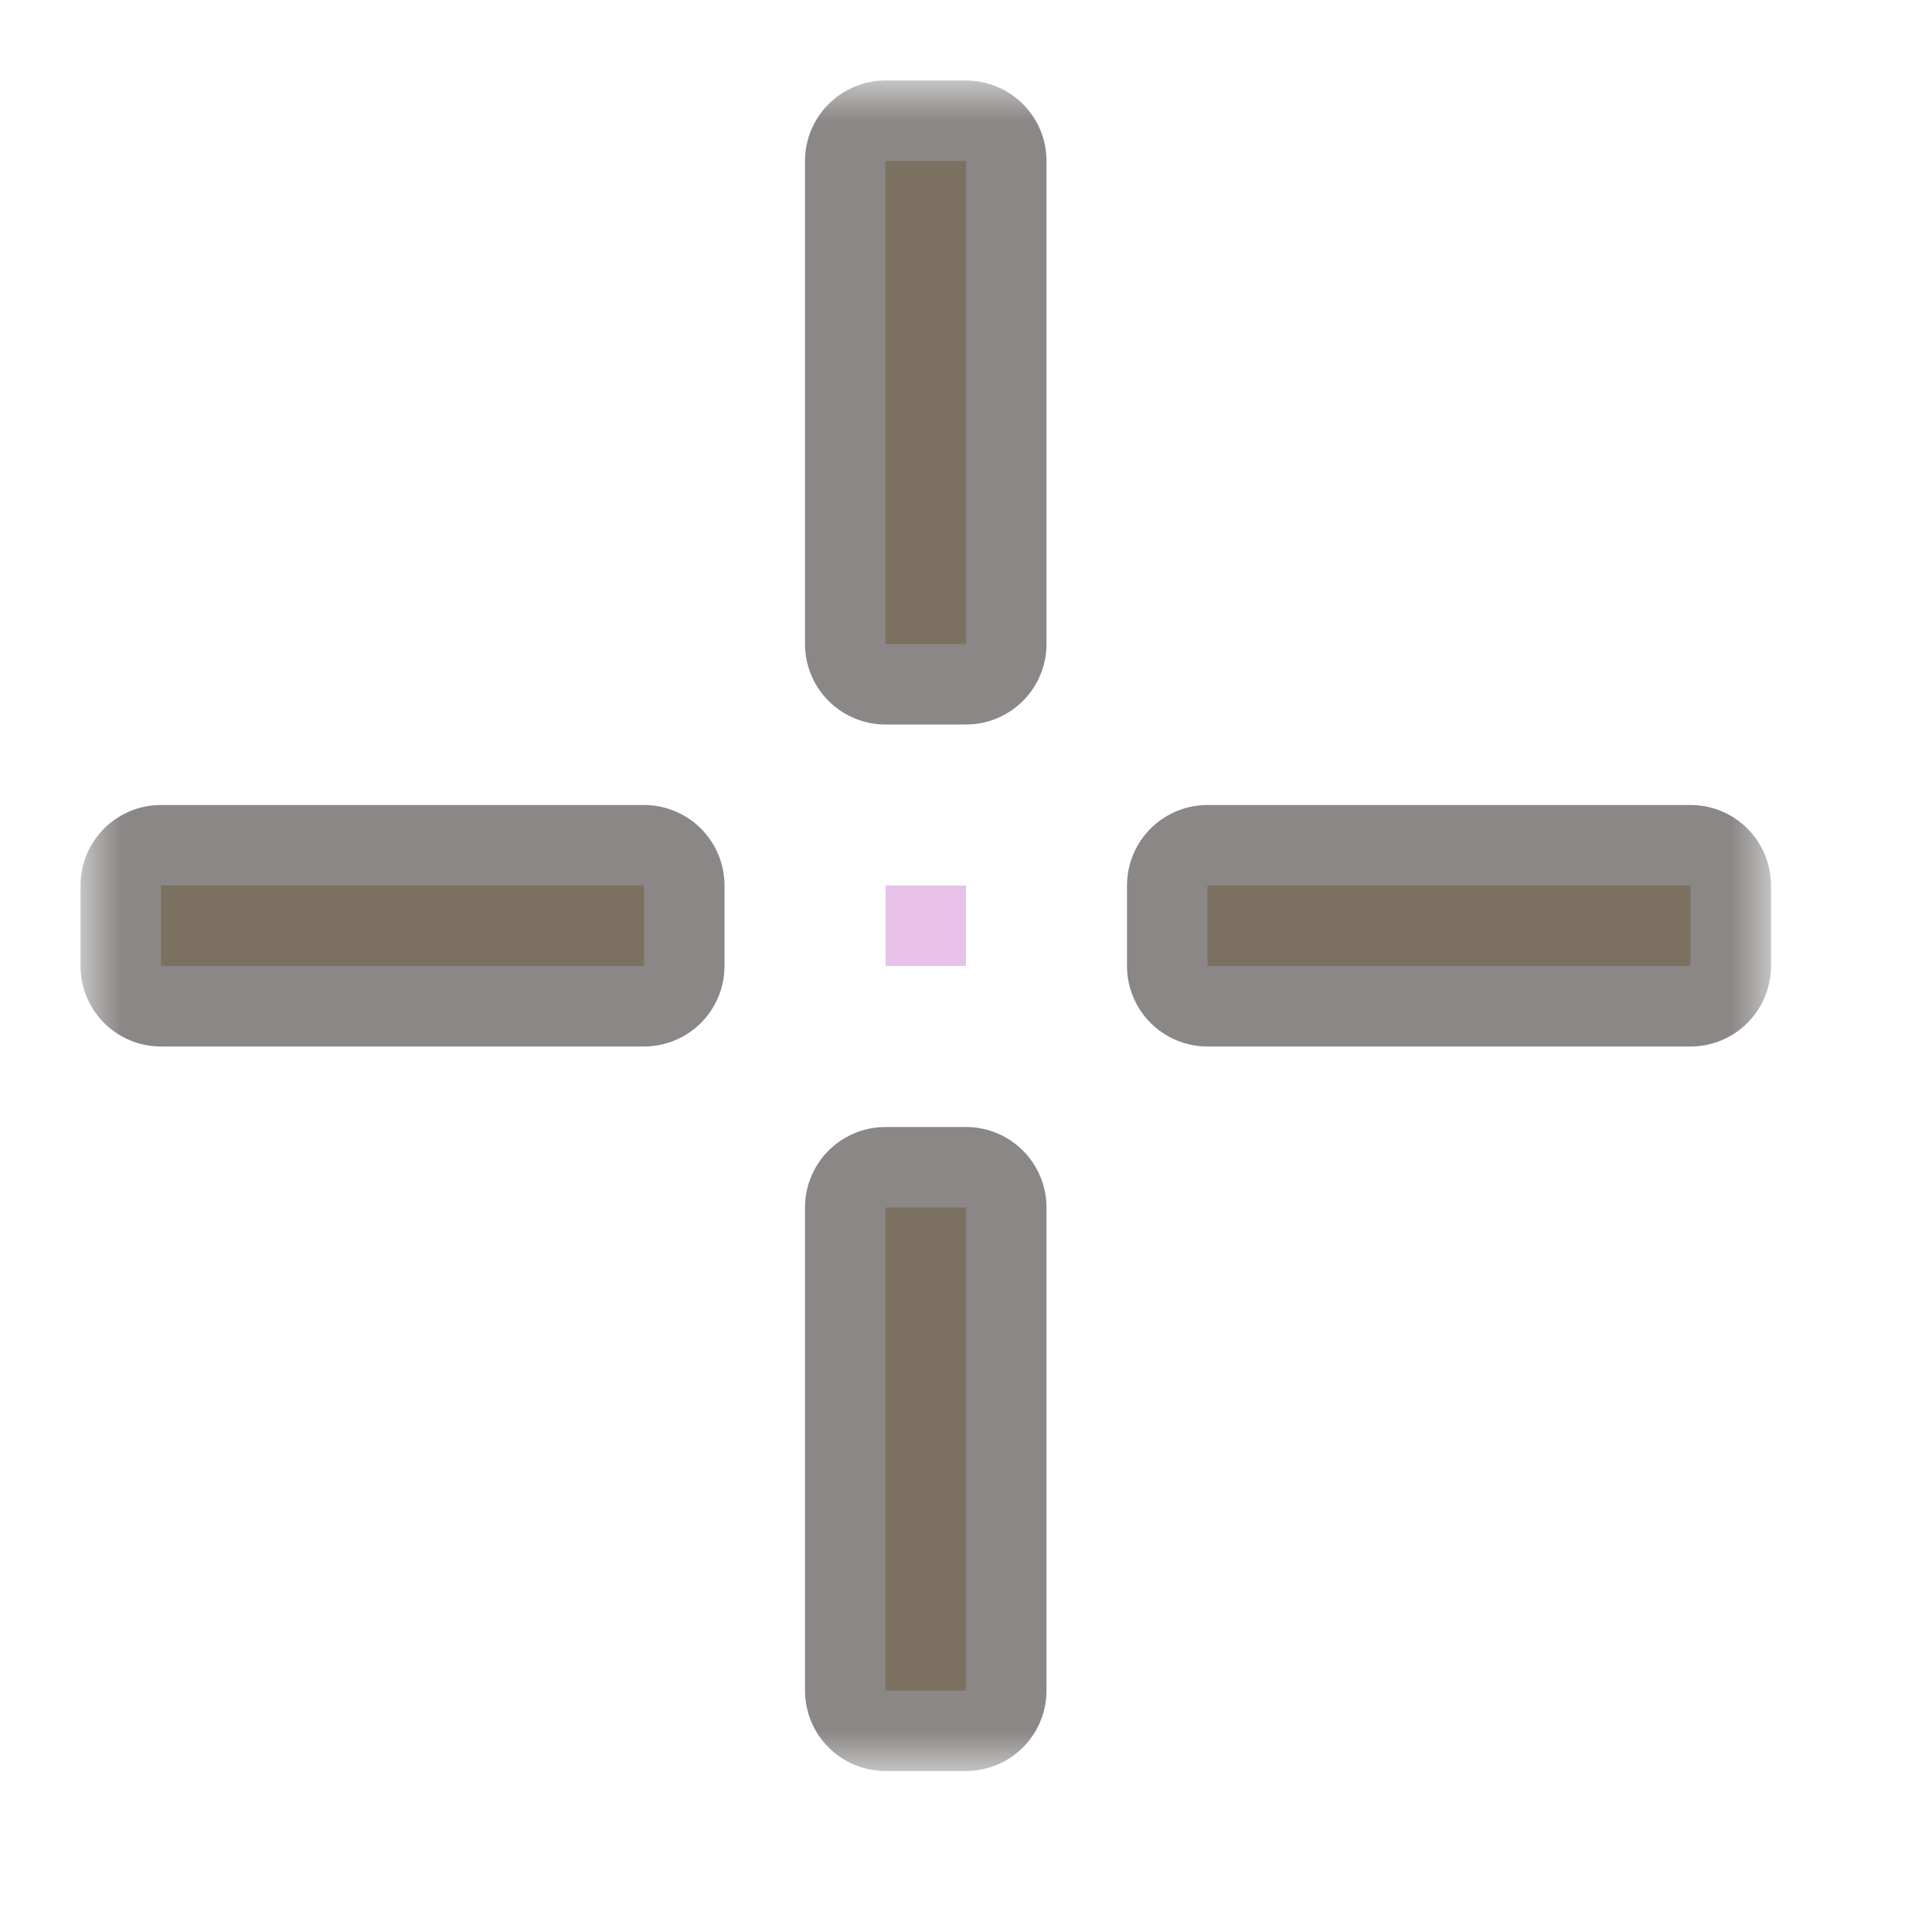 <svg width="24" height="24" viewBox="0 0 24 24" fill="none" xmlns="http://www.w3.org/2000/svg">
<g id="cursor=crosshair, variant=light, size=24">
<g id="center">
<g id="center_2">
<mask id="path-1-outside-1_2320_8696" maskUnits="userSpaceOnUse" x="1" y="1" width="21" height="21" fill="black">
<rect fill="white" x="1" y="1" width="21" height="21"/>
<path d="M11 2V8H12V2H11Z"/>
<path d="M15 12V11H21V12H15Z"/>
<path d="M11 15H12V21H11V15Z"/>
<path d="M2 12H8V11H2V12Z"/>
</mask>
<path d="M11 2V8H12V2H11Z" fill="#DDC7A1"/>
<path d="M15 12V11H21V12H15Z" fill="#DDC7A1"/>
<path d="M11 15H12V21H11V15Z" fill="#DDC7A1"/>
<path d="M2 12H8V11H2V12Z" fill="#DDC7A1"/>
<path d="M11 2V8H12V2H11Z" stroke="#3C3836" stroke-opacity="0.6" stroke-width="2" stroke-linejoin="round" mask="url(#path-1-outside-1_2320_8696)"/>
<path d="M15 12V11H21V12H15Z" stroke="#3C3836" stroke-opacity="0.6" stroke-width="2" stroke-linejoin="round" mask="url(#path-1-outside-1_2320_8696)"/>
<path d="M11 15H12V21H11V15Z" stroke="#3C3836" stroke-opacity="0.6" stroke-width="2" stroke-linejoin="round" mask="url(#path-1-outside-1_2320_8696)"/>
<path d="M2 12H8V11H2V12Z" stroke="#3C3836" stroke-opacity="0.6" stroke-width="2" stroke-linejoin="round" mask="url(#path-1-outside-1_2320_8696)"/>
</g>
</g>
<g id="hotspot" clip-path="url(#clip0_2320_8696)">
<rect id="center_3" opacity="0.5" x="11" y="11" width="1" height="1" fill="#D386D2"/>
</g>
</g>
<defs>
<clipPath id="clip0_2320_8696">
<rect width="1" height="1" fill="white" transform="translate(11 11)"/>
</clipPath>
</defs>
</svg>
